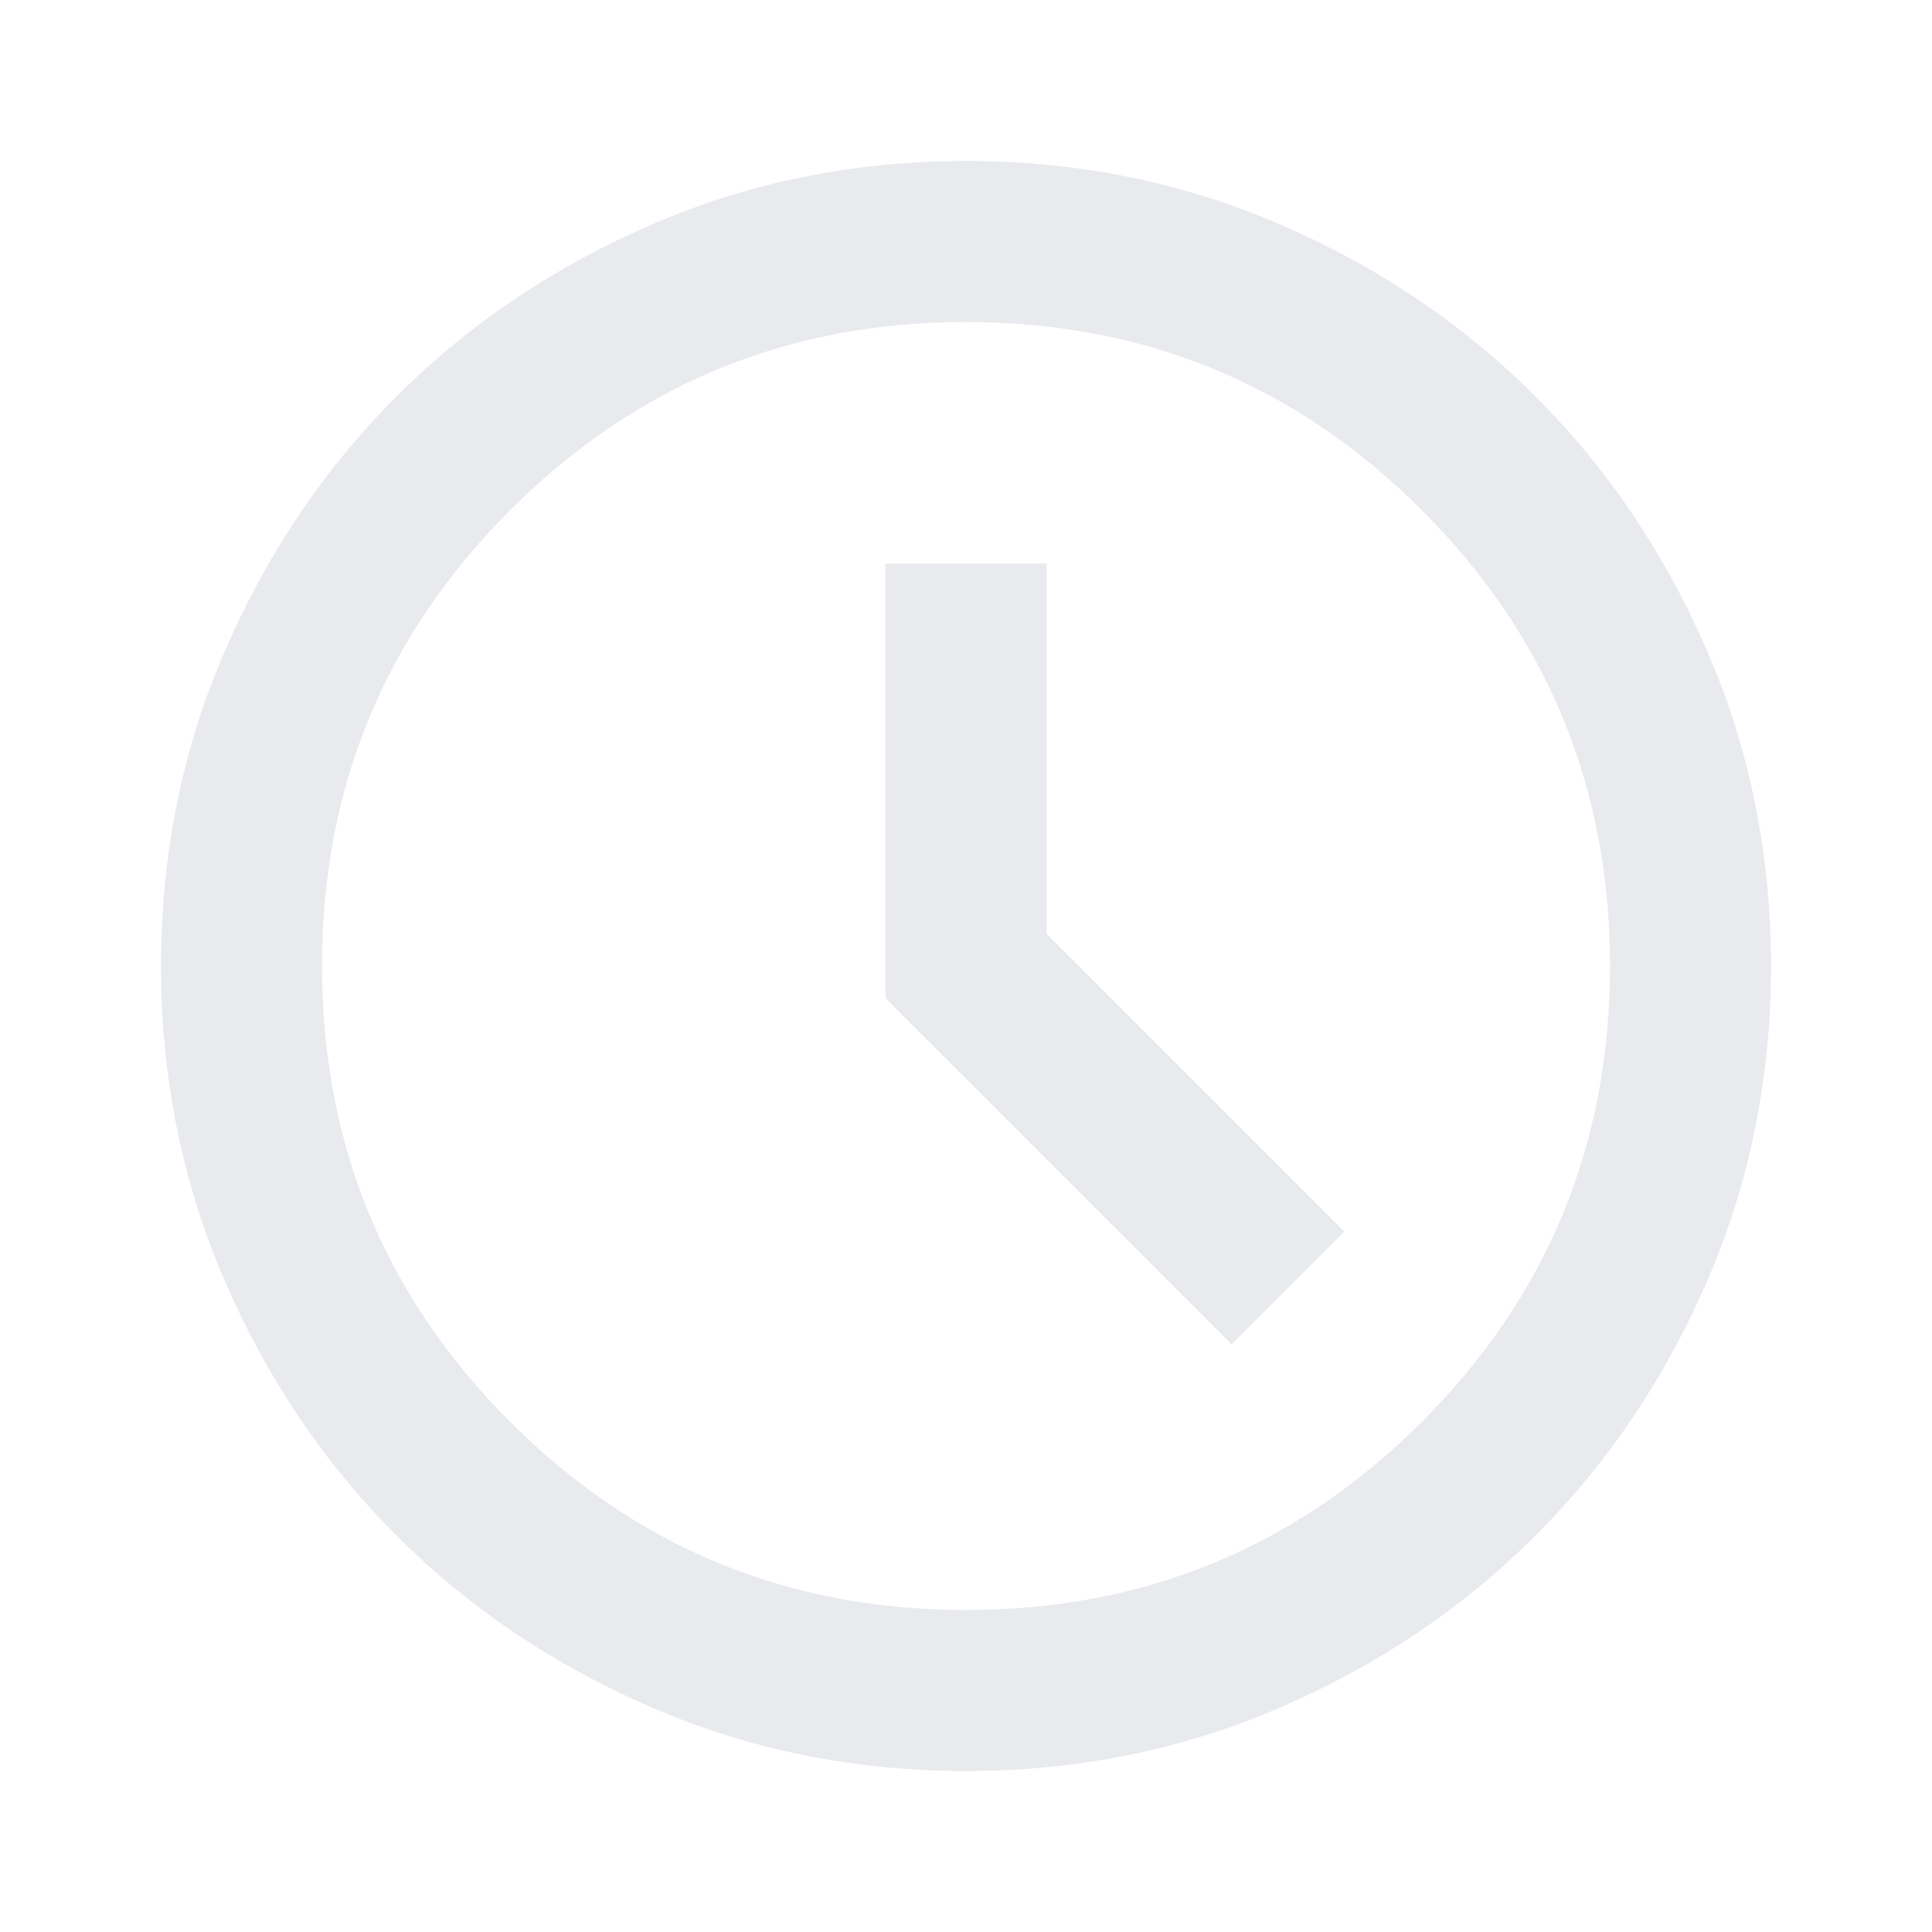 <svg id="vector" xmlns="http://www.w3.org/2000/svg" width="24" height="24" viewBox="0 0 960 960"><path fill="#e8eaed" d="m612,668 l56,-56 -148,-148v-184h-80v216l172,172ZM480,880q-83,0 -156,-31.5T197,763q-54,-54 -85.5,-127T80,480q0,-83 31.5,-156T197,197q54,-54 127,-85.5T480,80q83,0 156,31.5T763,197q54,54 85.5,127T880,480q0,83 -31.5,156T763,763q-54,54 -127,85.5T480,880ZM480,480ZM480,800q133,0 226.5,-93.5T800,480q0,-133 -93.5,-226.5T480,160q-133,0 -226.5,93.5T160,480q0,133 93.5,226.5T480,800Z" id="path_0"/></svg>